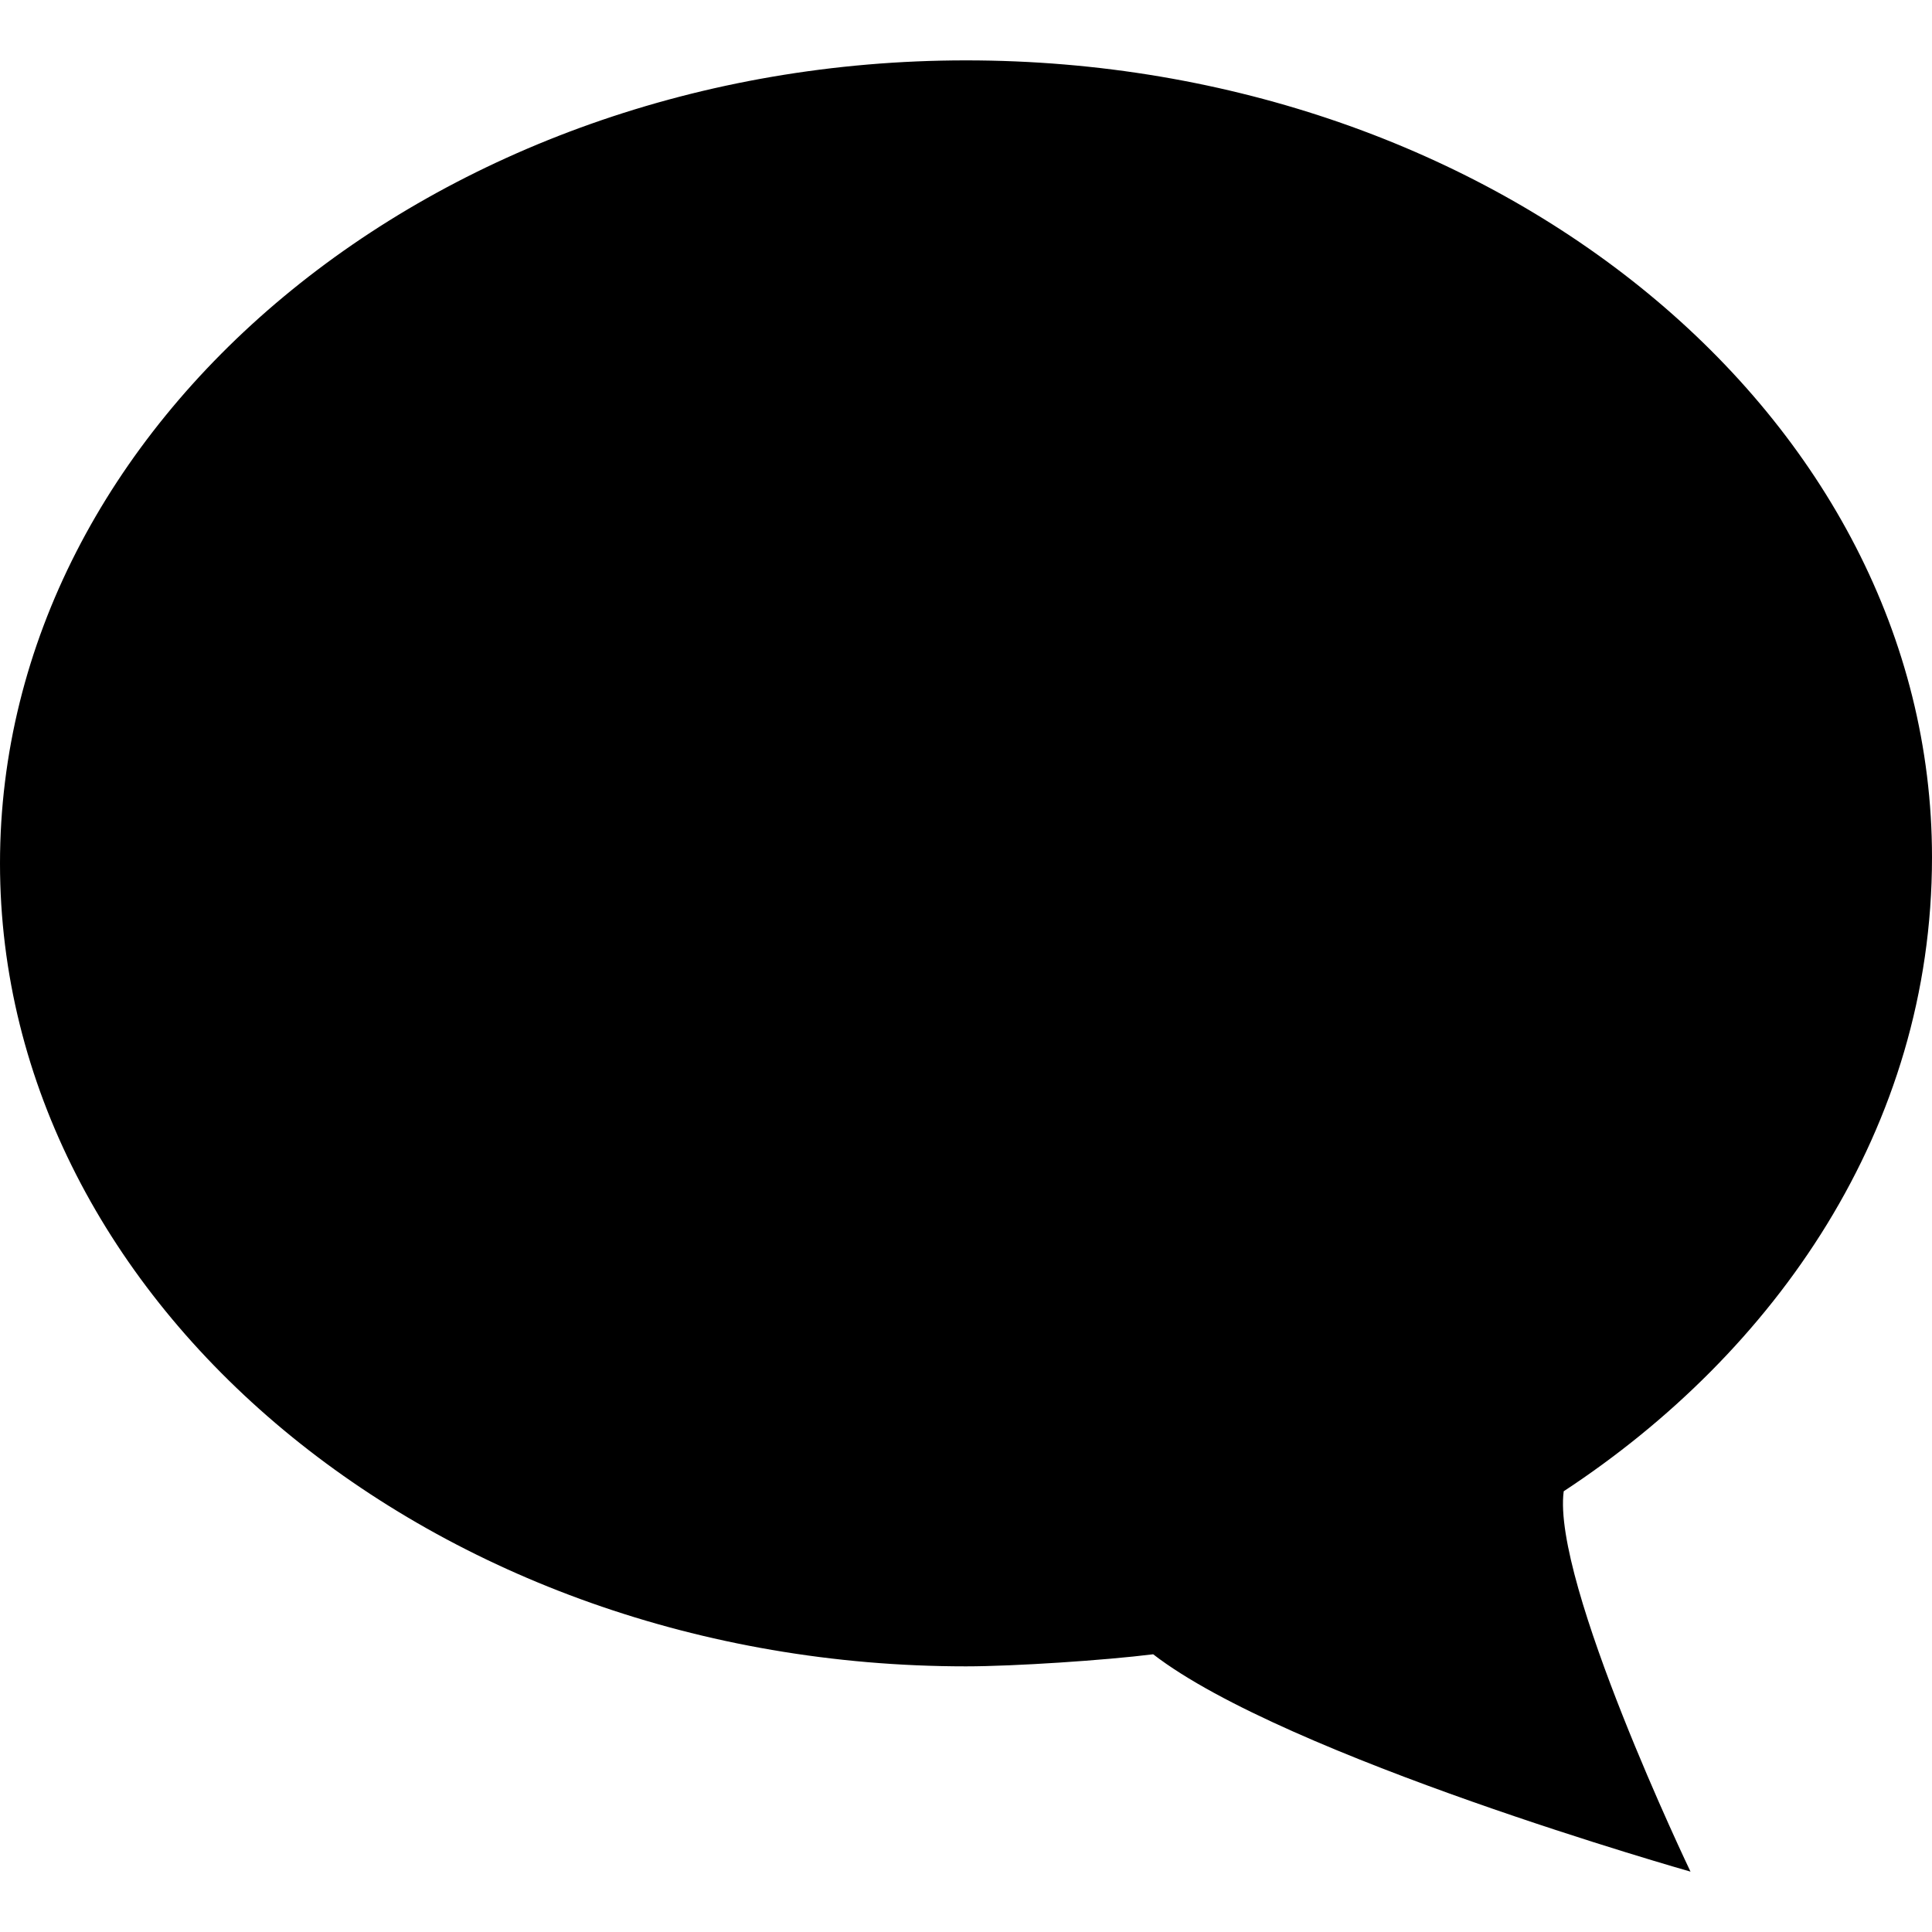 <svg baseProfile="tiny" xmlns="http://www.w3.org/2000/svg" viewBox="0 0 32 32"><path d="M28 31s-2.3-4.8-2.1-6.3c3.5-2.3 6.1-6 6.1-10.5 0-7.3-7.2-13.2-16-13.2s-16 6-16 13.3c0 7.3 7.2 13.3 16 13.3.8 0 2.3-.1 3.1-.2 2.2 1.7 8.9 3.6 8.9 3.6z"/></svg>